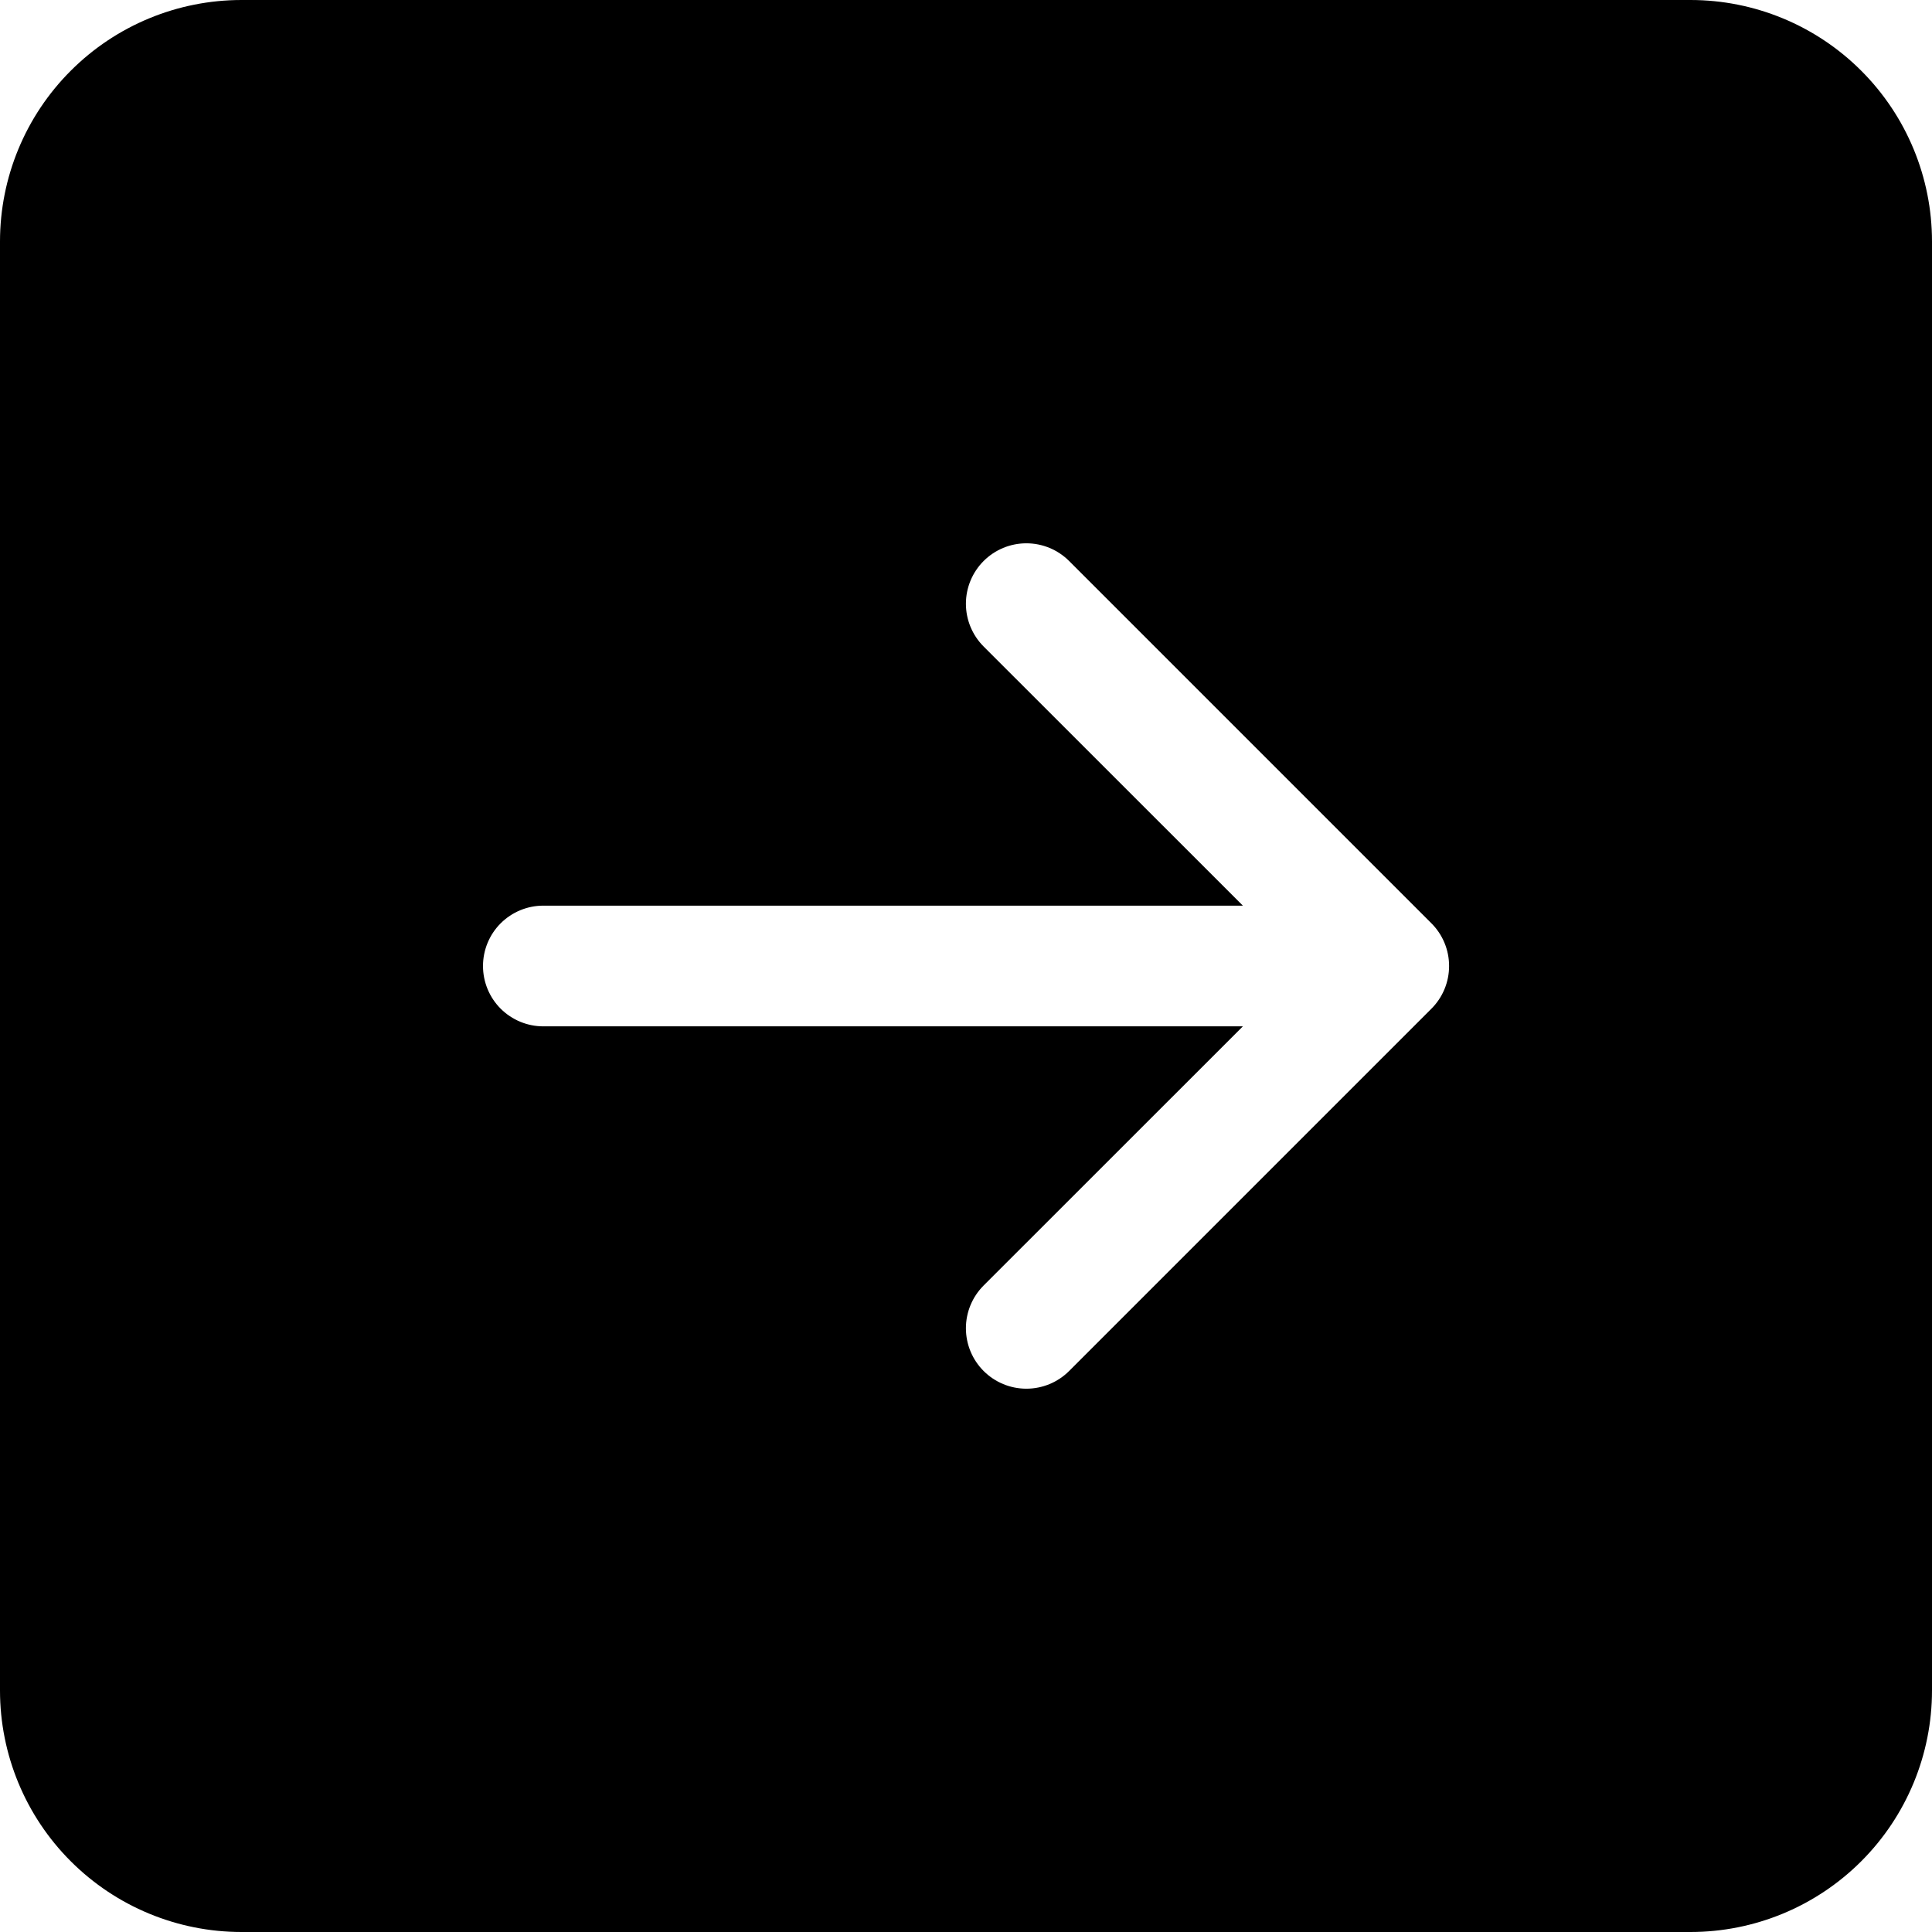 <svg width="42" height="42" viewBox="0 0 42 42" fill="none" xmlns="http://www.w3.org/2000/svg">
<path d="M0 36.75C0 38.142 0.553 39.478 1.538 40.462C2.522 41.447 3.858 42 5.25 42H36.75C38.142 42 39.478 41.447 40.462 40.462C41.447 39.478 42 38.142 42 36.75V5.25C42 3.858 41.447 2.522 40.462 1.538C39.478 0.553 38.142 0 36.75 0L5.25 0C3.858 0 2.522 0.553 1.538 1.538C0.553 2.522 0 3.858 0 5.25L0 36.75ZM11.812 19.688H27.019L21.383 14.054C21.137 13.808 20.998 13.473 20.998 13.125C20.998 12.777 21.137 12.442 21.383 12.196C21.63 11.949 21.964 11.811 22.312 11.811C22.661 11.811 22.995 11.949 23.242 12.196L31.117 20.071C31.239 20.193 31.336 20.337 31.402 20.497C31.468 20.656 31.502 20.827 31.502 21C31.502 21.173 31.468 21.344 31.402 21.503C31.336 21.663 31.239 21.807 31.117 21.929L23.242 29.804C22.995 30.051 22.661 30.189 22.312 30.189C21.964 30.189 21.63 30.051 21.383 29.804C21.137 29.558 20.998 29.224 20.998 28.875C20.998 28.526 21.137 28.192 21.383 27.946L27.019 22.312H11.812C11.464 22.312 11.131 22.174 10.884 21.928C10.638 21.682 10.5 21.348 10.5 21C10.5 20.652 10.638 20.318 10.884 20.072C11.131 19.826 11.464 19.688 11.812 19.688V19.688Z" fill="black"/>
</svg>
